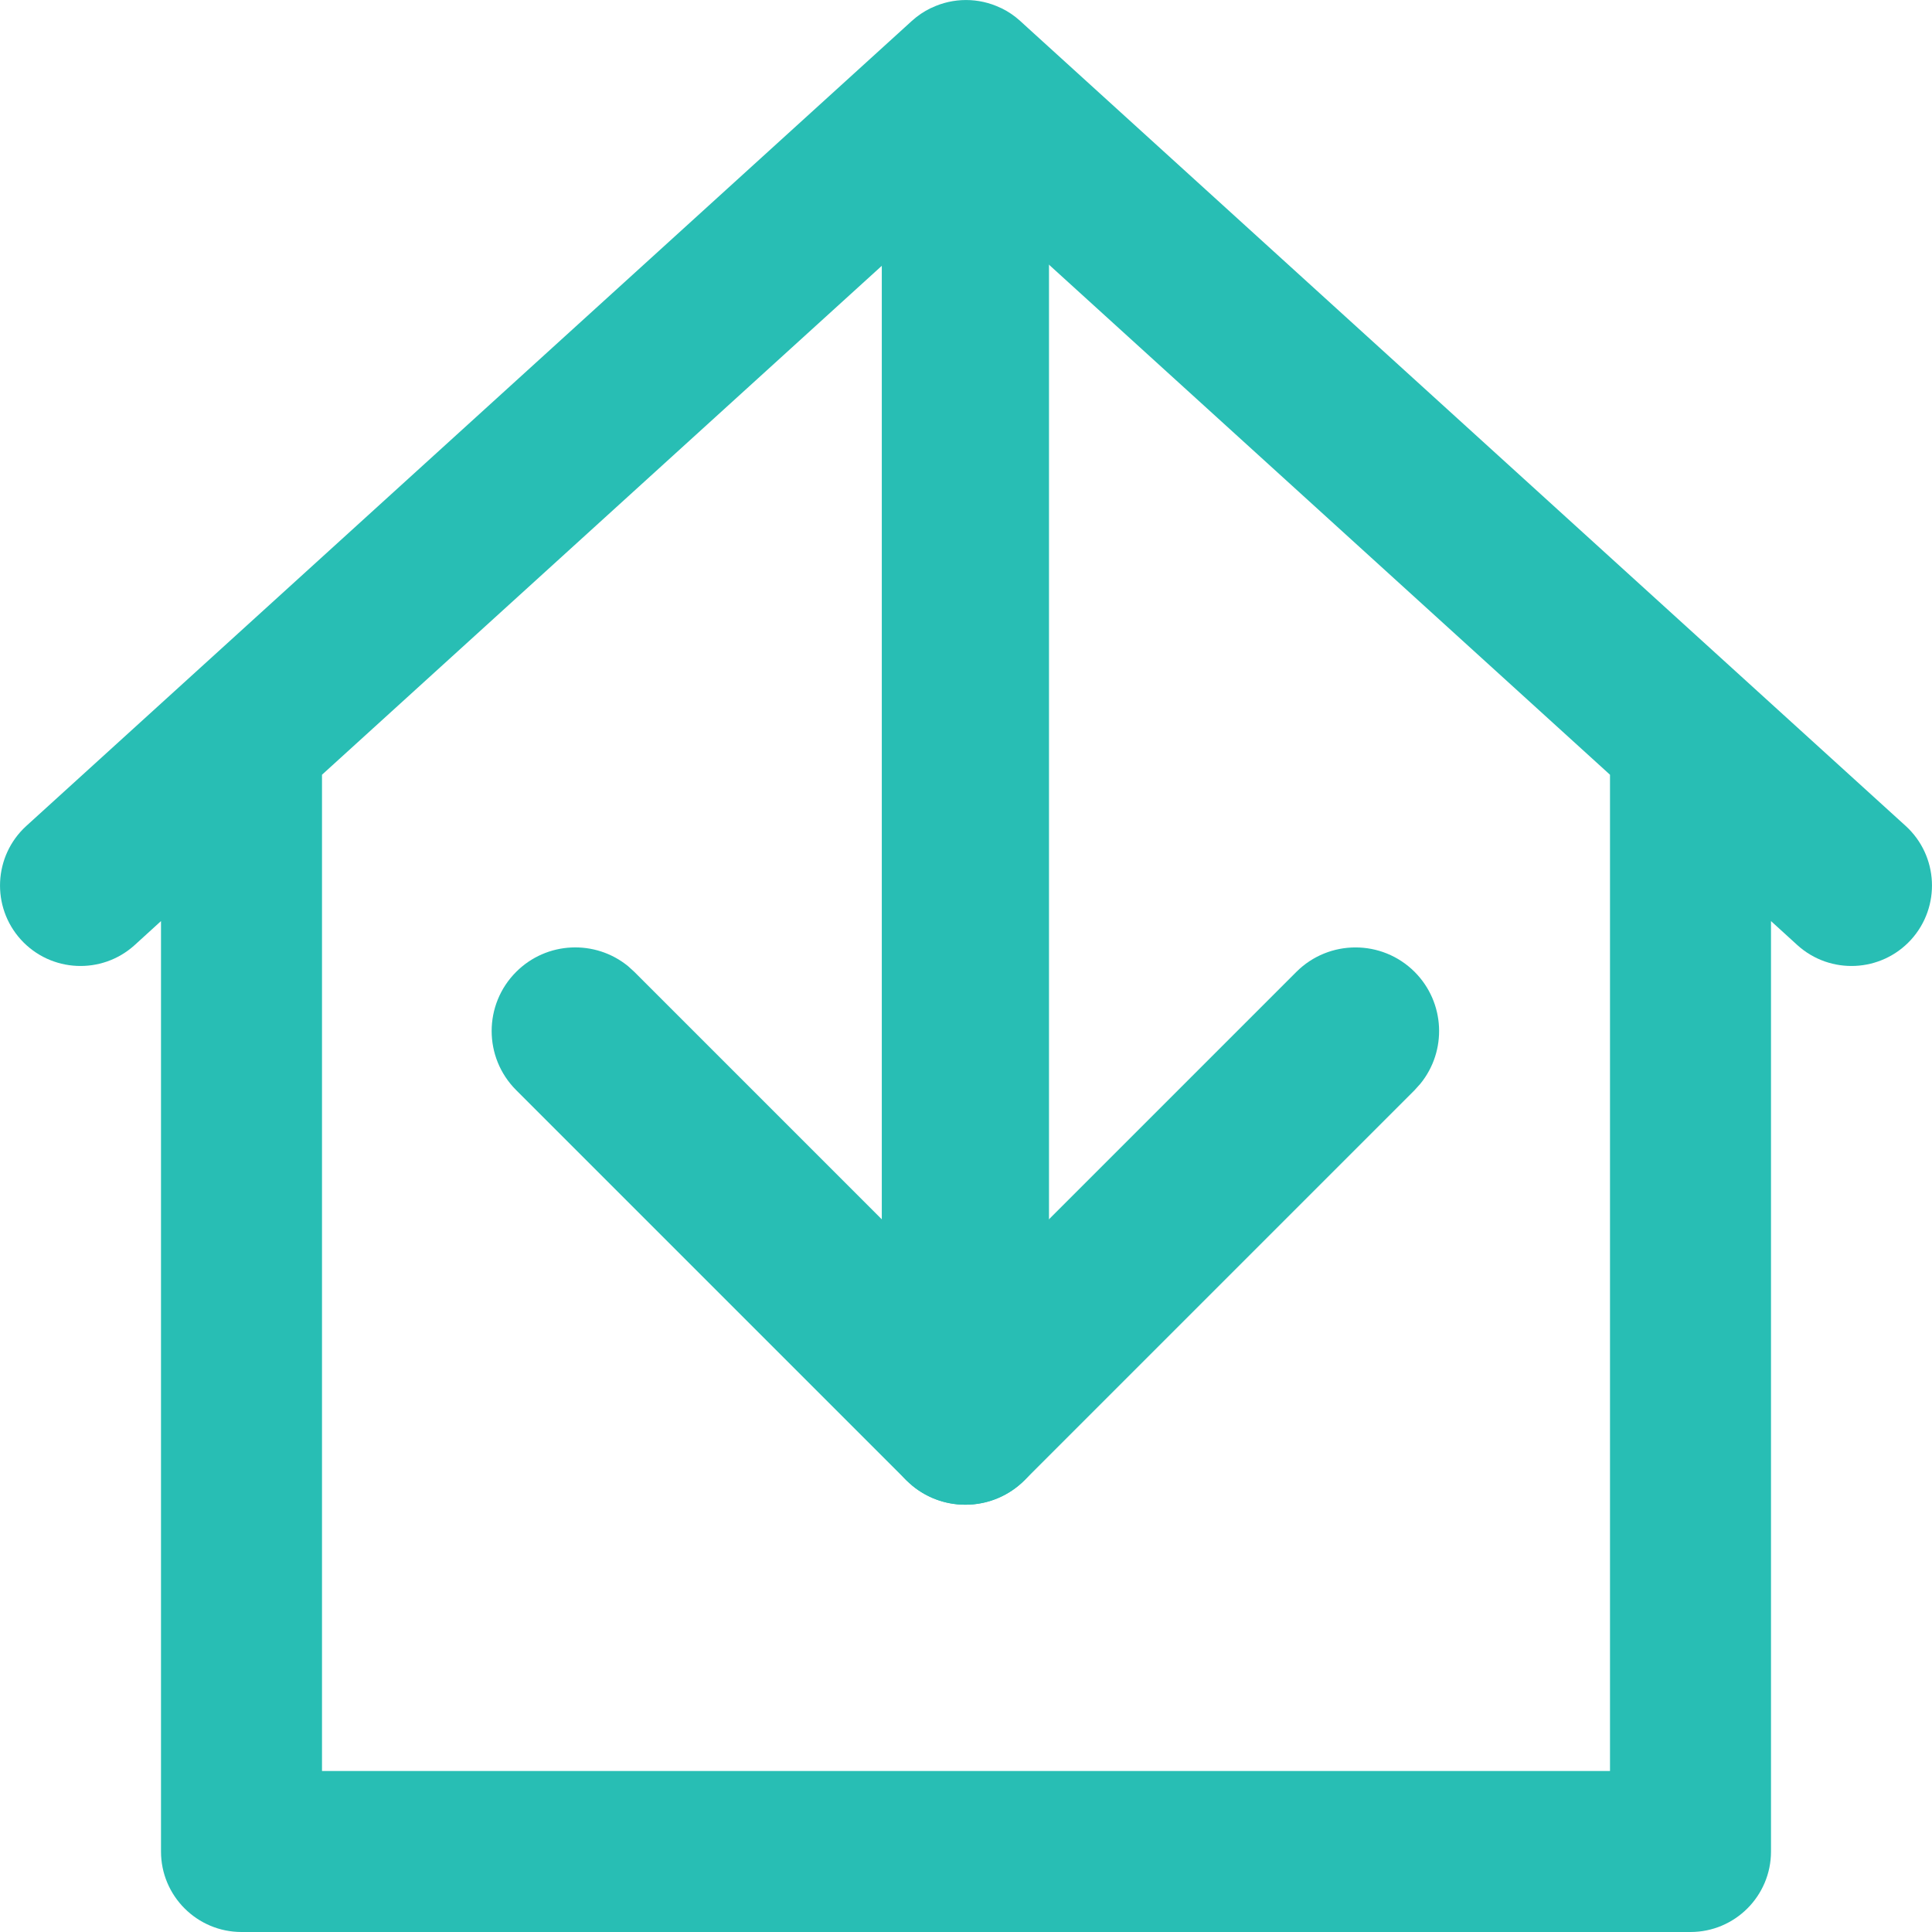 <?xml version="1.0" encoding="UTF-8"?>
<svg width="24px" height="24px" viewBox="0 0 24 24" version="1.1" xmlns="http://www.w3.org/2000/svg" xmlns:xlink="http://www.w3.org/1999/xlink">
    <title>Auf Lager</title>
    <g id="Auf-Lager" stroke="none" stroke-width="1" fill="none" fill-rule="evenodd">
        <g fill="#28BEB4" fill-rule="nonzero">
            <g id="download" transform="translate(5.8, 1)">
                <path d="M10.304,11.073 C10.71,10.668 11.367,10.668 11.773,11.073 C12.153,11.454 12.177,12.055 11.844,12.463 L11.773,12.542 L6.927,17.388 C6.546,17.768 5.945,17.792 5.537,17.459 L5.458,17.388 L0.612,12.542 C0.206,12.136 0.206,11.479 0.612,11.073 C0.992,10.693 1.594,10.669 2.002,11.002 L2.08,11.073 L6.192,15.185 L10.304,11.073 Z" id="Shape"></path>
                <path d="M6.192,0.308 C6.732,0.308 7.176,0.72 7.226,1.246 L7.231,1.346 L7.231,16.654 C7.231,17.227 6.766,17.692 6.192,17.692 C5.653,17.692 5.209,17.28 5.159,16.754 L5.154,16.654 L5.154,1.346 C5.154,0.773 5.619,0.308 6.192,0.308 Z" id="Shape"></path>
            </g>
            <g id="home">
                <path d="M23.673,10.26 L12.777,0.355 L12.673,0.26 C12.601,0.195 12.523,0.142 12.44,0.102 C12.436,0.1 12.432,0.098 12.428,0.097 C12.158,-0.032 11.842,-0.032 11.572,0.097 C11.568,0.098 11.564,0.1 11.56,0.102 C11.477,0.142 11.399,0.195 11.327,0.26 L11.225,0.353 L0.327,10.26 C-0.081,10.632 -0.111,11.264 0.26,11.673 C0.632,12.081 1.264,12.111 1.673,11.74 L2,11.442 L2,23 C2,23.552 2.448,24 3,24 L8,24 L16,24 L21,24 C21.552,24 22,23.552 22,23 L22,11.442 L22.327,11.74 C22.736,12.111 23.368,12.081 23.74,11.673 C24.111,11.264 24.081,10.632 23.673,10.26 Z M20,22 L4,22 L4,9.624 L12,2.351 L20,9.624 L20,22 Z" id="Shape"></path>
            </g>
        </g>
    </g>
</svg>